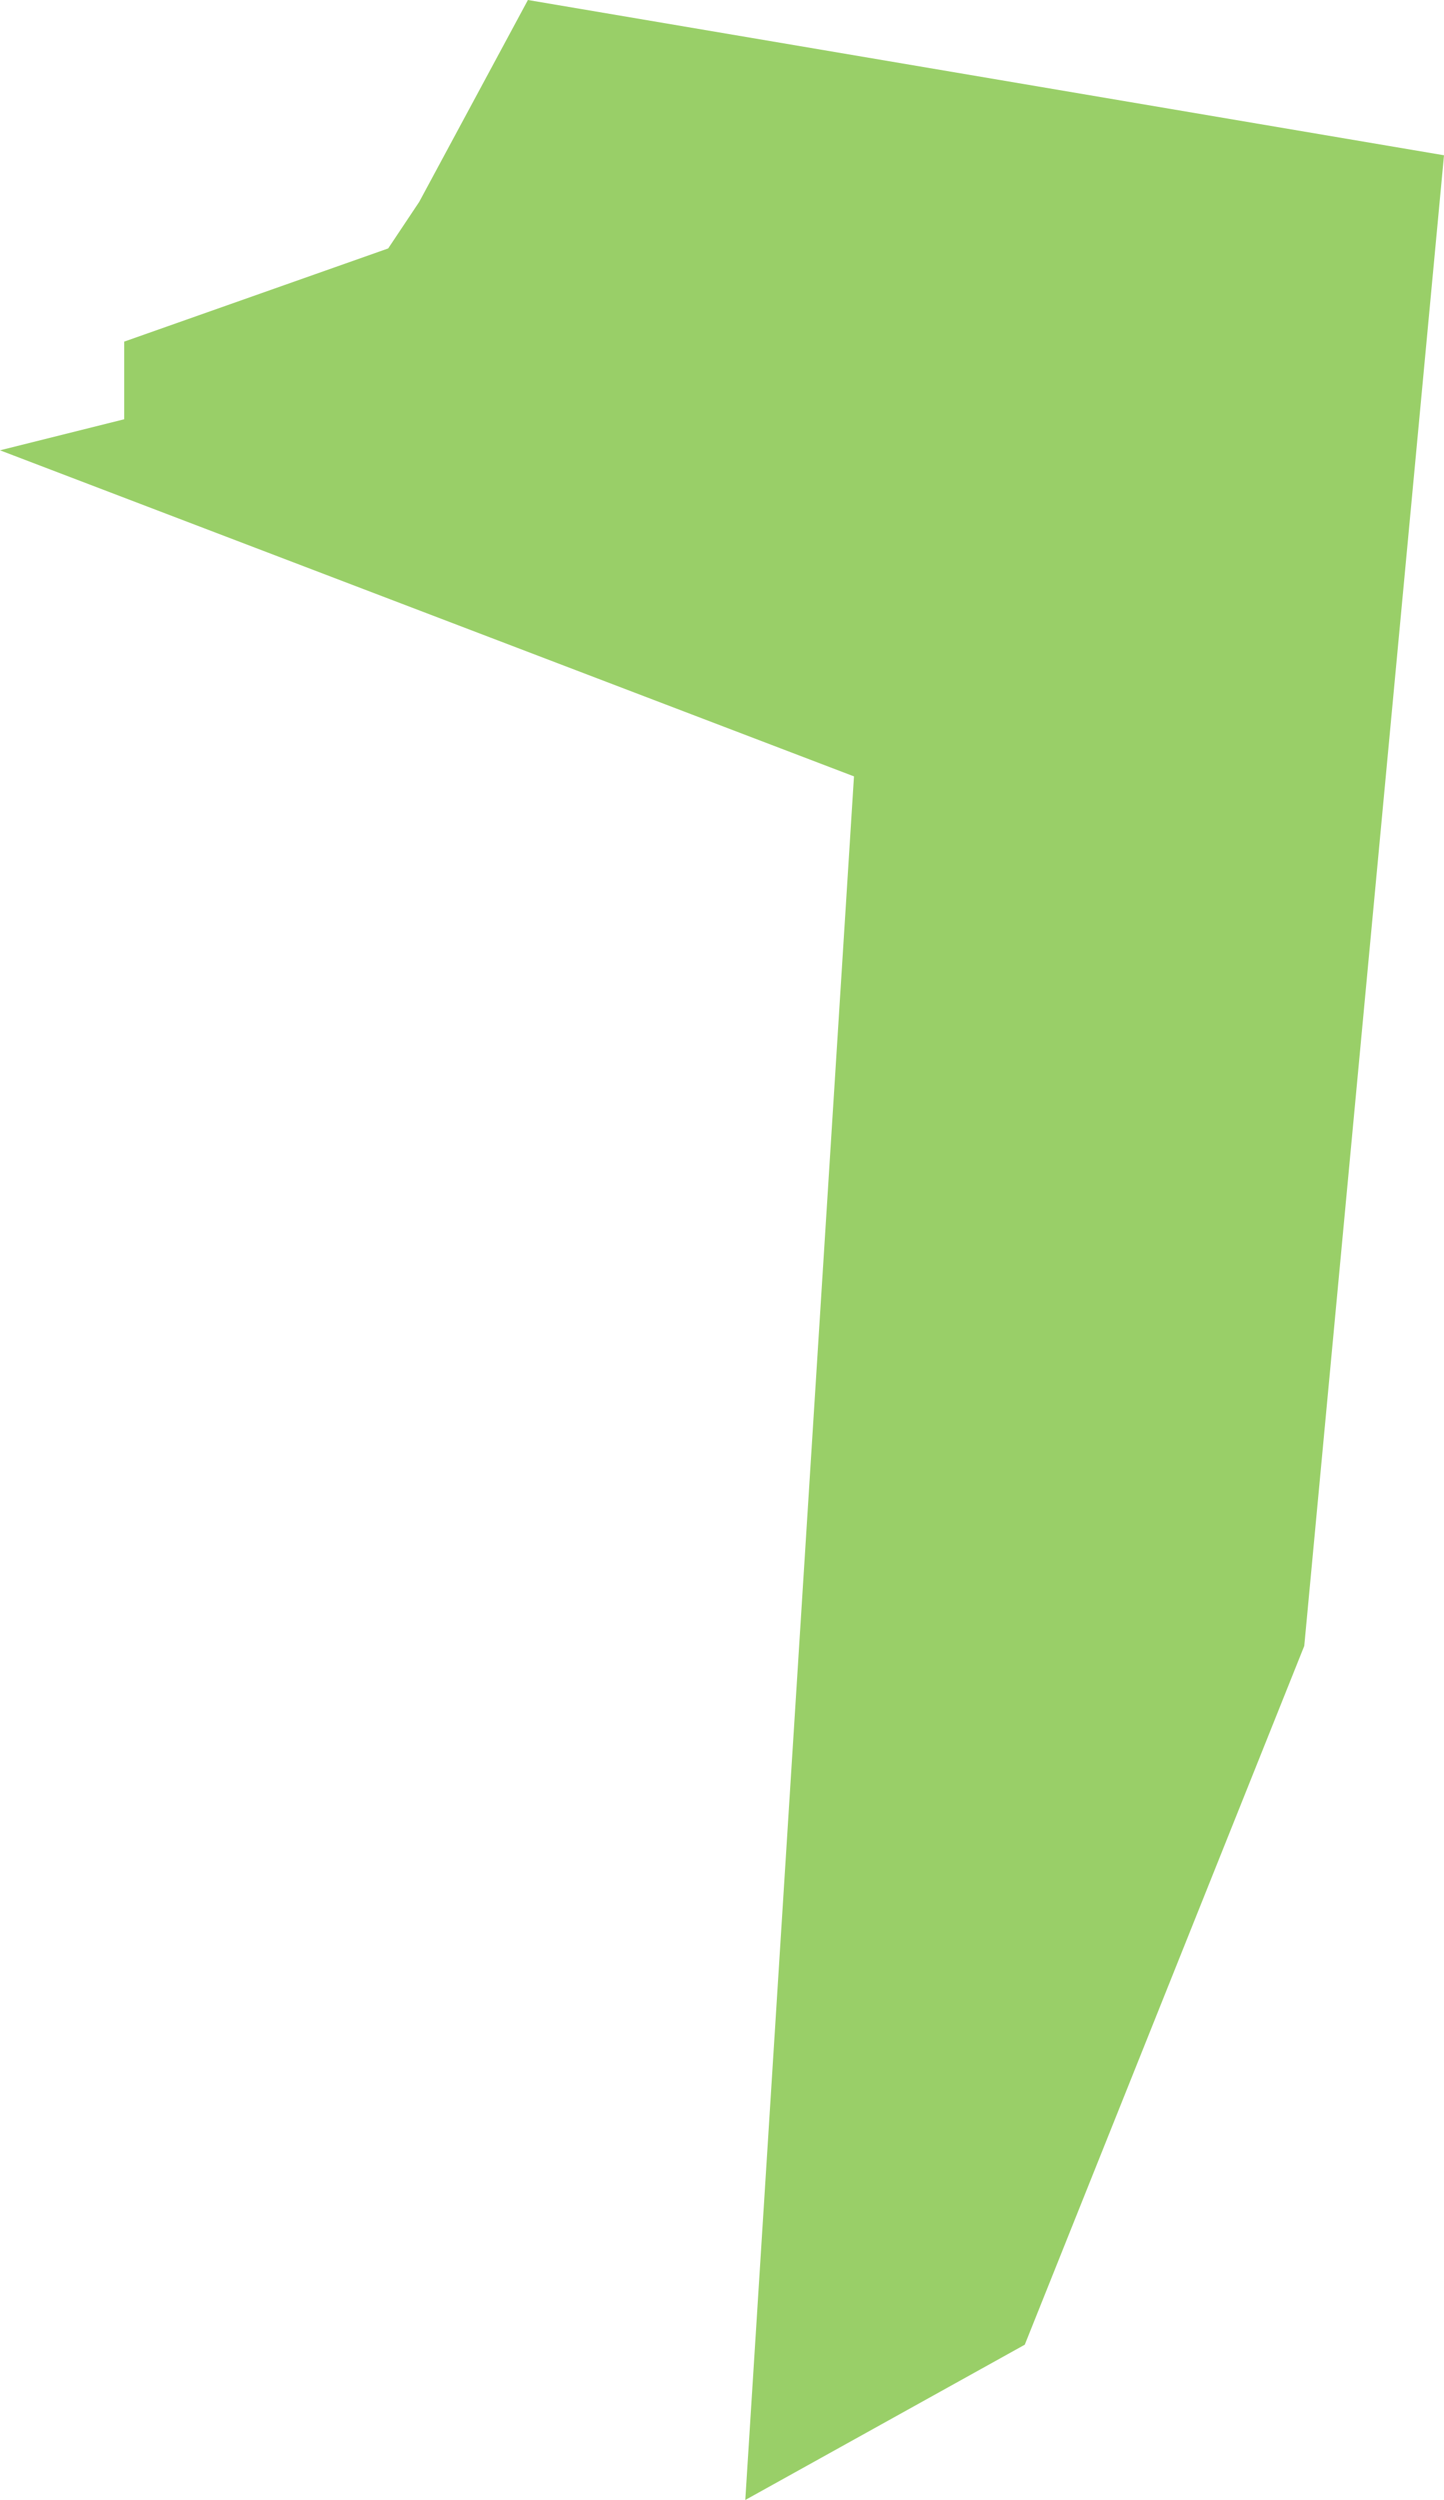 <svg xmlns="http://www.w3.org/2000/svg" width="93" height="161" viewBox="0 0 93 161">
  <defs>
    <style>
      .cls-1 {
        fill: #80c342;
        fill-rule: evenodd;
        opacity: 0.8;
      }
    </style>
  </defs>
  <path id="секция_3" data-name="секция 3" class="cls-1" d="M631,299l8-2v-5l17-6,2-3,7-13,59,10-9,96-18,45-18,10,7-111" transform="translate(-631 -270)"/>
</svg>
